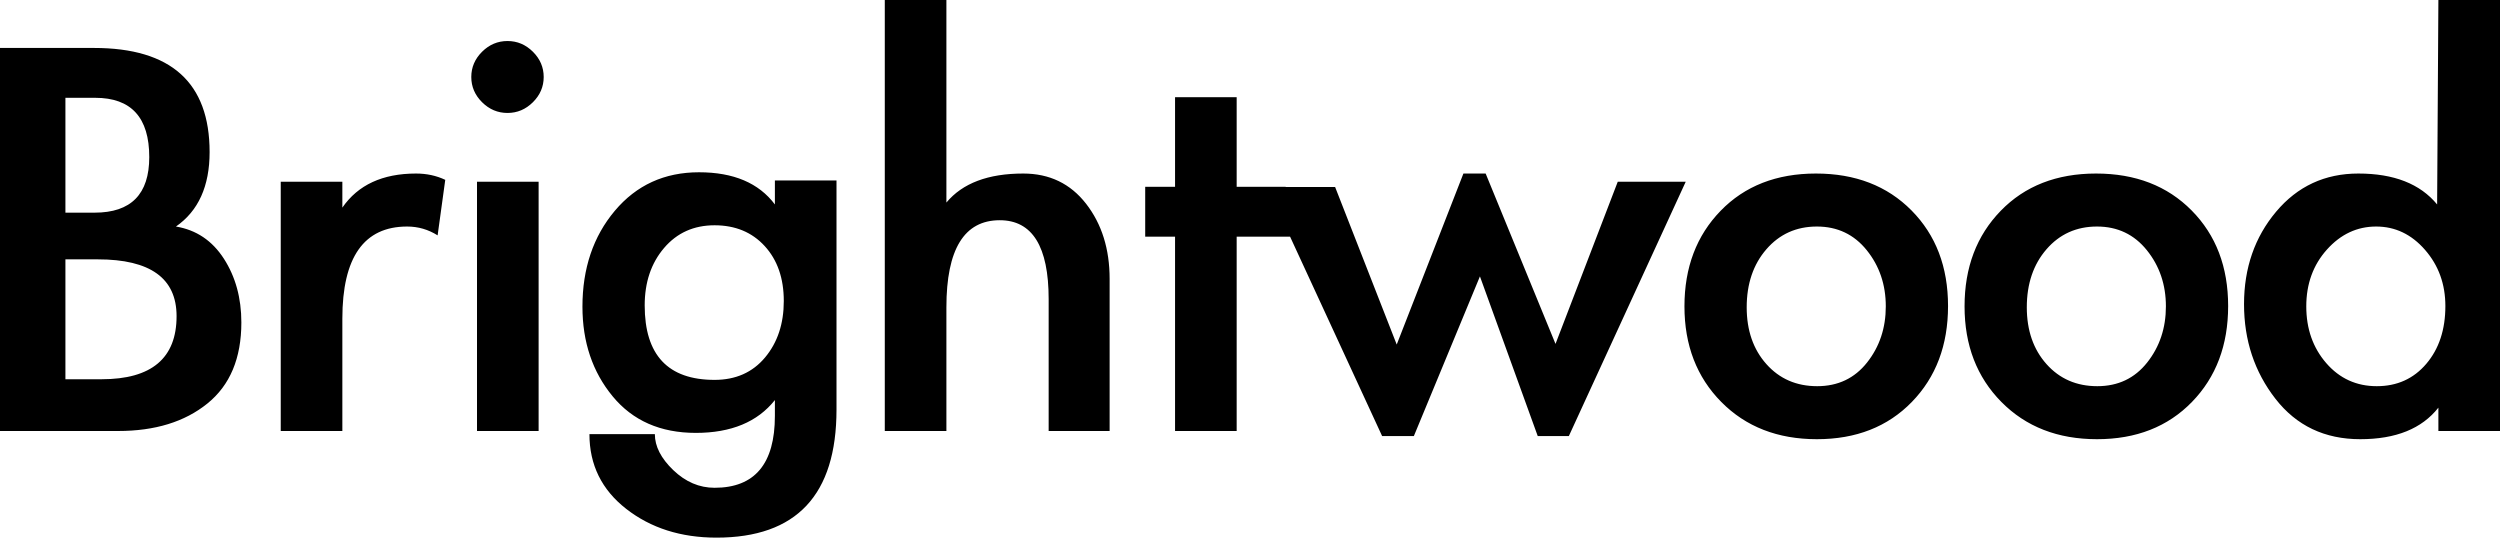 <?xml version="1.0" encoding="UTF-8"?>
<svg width="186px" height="40px" viewBox="0 0 186 40" version="1.1" xmlns="http://www.w3.org/2000/svg" xmlns:xlink="http://www.w3.org/1999/xlink">
    <!-- Generator: Sketch 50.2 (55047) - http://www.bohemiancoding.com/sketch -->
    <title>Logo/dark/none</title>
    <desc>Created with Sketch.</desc>
    <defs></defs>
    <g id="Logo/dark/none" stroke="none" stroke-width="1" fill="none" fill-rule="evenodd">
        <path d="M0,3.568 L6.994,3.568 C12.728,3.568 15.595,6.15 15.595,11.315 C15.595,13.85 14.76,15.696 13.09,16.854 C14.602,17.105 15.791,17.903 16.658,19.249 C17.524,20.595 17.957,22.175 17.957,23.991 C17.957,26.651 17.115,28.662 15.429,30.023 C13.744,31.385 11.531,32.066 8.79,32.066 L0,32.066 L0,3.568 Z M4.867,28.216 L7.561,28.216 C11.278,28.216 13.137,26.651 13.137,23.521 C13.137,20.704 11.184,19.296 7.277,19.296 L4.867,19.296 L4.867,28.216 Z M4.867,15.822 L7.041,15.822 C9.751,15.822 11.105,14.444 11.105,11.69 C11.105,8.748 9.766,7.277 7.088,7.277 L4.867,7.277 L4.867,15.822 Z M25.471,15.446 C26.637,13.756 28.464,12.911 30.953,12.911 C31.74,12.911 32.465,13.067 33.127,13.38 L32.559,17.512 C31.866,17.074 31.11,16.854 30.291,16.854 C27.078,16.854 25.471,19.139 25.471,23.709 L25.471,32.066 L20.887,32.066 L20.887,13.521 L25.471,13.521 L25.471,15.446 Z M40.451,5.728 C40.451,6.448 40.183,7.074 39.648,7.606 C39.112,8.138 38.482,8.404 37.758,8.404 C37.033,8.404 36.403,8.138 35.867,7.606 C35.332,7.074 35.064,6.448 35.064,5.728 C35.064,5.008 35.332,4.382 35.867,3.85 C36.403,3.318 37.033,3.052 37.758,3.052 C38.482,3.052 39.112,3.318 39.648,3.85 C40.183,4.382 40.451,5.008 40.451,5.728 Z M40.073,32.066 L35.489,32.066 L35.489,13.521 L40.073,13.521 L40.073,32.066 Z M62.236,30.469 C62.236,36.823 59.259,40 53.305,40 C50.659,40 48.422,39.288 46.595,37.864 C44.767,36.44 43.854,34.585 43.854,32.3 L48.721,32.3 C48.721,33.208 49.178,34.1 50.091,34.977 C51.005,35.853 52.029,36.291 53.163,36.291 C56.156,36.291 57.652,34.507 57.652,30.939 L57.652,29.765 C56.361,31.393 54.4,32.207 51.769,32.207 C49.138,32.207 47.075,31.299 45.579,29.484 C44.082,27.668 43.334,25.446 43.334,22.817 C43.334,19.969 44.137,17.59 45.744,15.681 C47.351,13.772 49.438,12.817 52.005,12.817 C54.573,12.817 56.455,13.615 57.652,15.211 L57.652,13.427 L62.236,13.427 L62.236,30.469 Z M58.314,22.394 C58.314,20.704 57.841,19.343 56.896,18.31 C55.951,17.277 54.707,16.761 53.163,16.761 C51.619,16.761 50.367,17.324 49.406,18.451 C48.445,19.577 47.965,21.002 47.965,22.723 C47.965,26.416 49.698,28.263 53.163,28.263 C54.738,28.263 55.991,27.707 56.92,26.596 C57.849,25.485 58.314,24.085 58.314,22.394 Z M95.663,13.912 L99.332,13.912 L103.916,25.634 L108.878,12.911 L110.532,12.911 L115.73,25.587 L120.361,13.521 L125.418,13.521 L116.723,32.441 L114.407,32.441 L110.107,20.563 L105.192,32.441 L102.829,32.441 L95.981,17.606 L92.008,17.606 L92.008,32.066 L87.424,32.066 L87.424,17.606 L85.203,17.606 L85.203,13.897 L87.424,13.897 L87.424,7.23 L92.008,7.23 L92.008,13.897 L95.646,13.897 L95.663,13.912 Z M70.412,0 L70.412,15.07 C71.609,13.631 73.515,12.911 76.13,12.911 C78.083,12.911 79.642,13.662 80.808,15.164 C81.974,16.667 82.556,18.529 82.556,20.751 L82.556,32.066 L78.02,32.066 L78.02,22.254 C78.02,18.341 76.807,16.385 74.381,16.385 C71.735,16.385 70.412,18.545 70.412,22.864 L70.412,32.066 L65.828,32.066 L65.828,0 L70.412,0 Z M144.934,22.77 C144.934,25.681 144.037,28.059 142.241,29.906 C140.445,31.753 138.09,32.676 135.176,32.676 C132.262,32.676 129.891,31.753 128.064,29.906 C126.237,28.059 125.323,25.689 125.323,22.793 C125.323,19.898 126.221,17.527 128.017,15.681 C129.813,13.834 132.175,12.911 135.105,12.911 C138.035,12.911 140.406,13.826 142.217,15.657 C144.029,17.488 144.934,19.859 144.934,22.77 Z M129.954,22.864 C129.954,24.585 130.443,25.994 131.419,27.089 C132.396,28.185 133.656,28.732 135.2,28.732 C136.743,28.732 137.98,28.146 138.909,26.972 C139.839,25.798 140.303,24.405 140.303,22.793 C140.303,21.182 139.831,19.789 138.886,18.615 C137.941,17.441 136.704,16.854 135.176,16.854 C133.648,16.854 132.396,17.418 131.419,18.545 C130.443,19.671 129.954,21.111 129.954,22.864 Z M165.774,22.77 C165.774,25.681 164.877,28.059 163.081,29.906 C161.285,31.753 158.93,32.676 156.016,32.676 C153.102,32.676 150.731,31.753 148.904,29.906 C147.077,28.059 146.163,25.689 146.163,22.793 C146.163,19.898 147.061,17.527 148.857,15.681 C150.652,13.834 153.015,12.911 155.945,12.911 C158.875,12.911 161.246,13.826 163.057,15.657 C164.869,17.488 165.774,19.859 165.774,22.77 Z M150.794,22.864 C150.794,24.585 151.283,25.994 152.259,27.089 C153.236,28.185 154.496,28.732 156.04,28.732 C157.583,28.732 158.82,28.146 159.749,26.972 C160.679,25.798 161.143,24.405 161.143,22.793 C161.143,21.182 160.671,19.789 159.726,18.615 C158.78,17.441 157.544,16.854 156.016,16.854 C154.488,16.854 153.236,17.418 152.259,18.545 C151.283,19.671 150.794,21.111 150.794,22.864 Z M181.416,30.329 C180.187,31.894 178.25,32.676 175.604,32.676 C172.957,32.676 170.854,31.675 169.295,29.671 C167.736,27.668 166.956,25.321 166.956,22.629 C166.956,19.937 167.751,17.645 169.342,15.751 C170.933,13.858 172.973,12.911 175.462,12.911 C178.108,12.911 180.061,13.678 181.322,15.211 L181.416,0 L186,0 L186,32.066 L181.416,32.066 L181.416,30.329 Z M181.936,22.77 C181.936,21.142 181.432,19.75 180.424,18.592 C179.416,17.433 178.203,16.854 176.785,16.854 C175.367,16.854 174.147,17.426 173.123,18.568 C172.099,19.71 171.587,21.119 171.587,22.793 C171.587,24.468 172.083,25.876 173.075,27.019 C174.068,28.161 175.32,28.732 176.832,28.732 C178.345,28.732 179.573,28.177 180.518,27.066 C181.463,25.955 181.936,24.523 181.936,22.77 Z" id="Brightwood" fill="#000000"></path>
    </g>
</svg>
